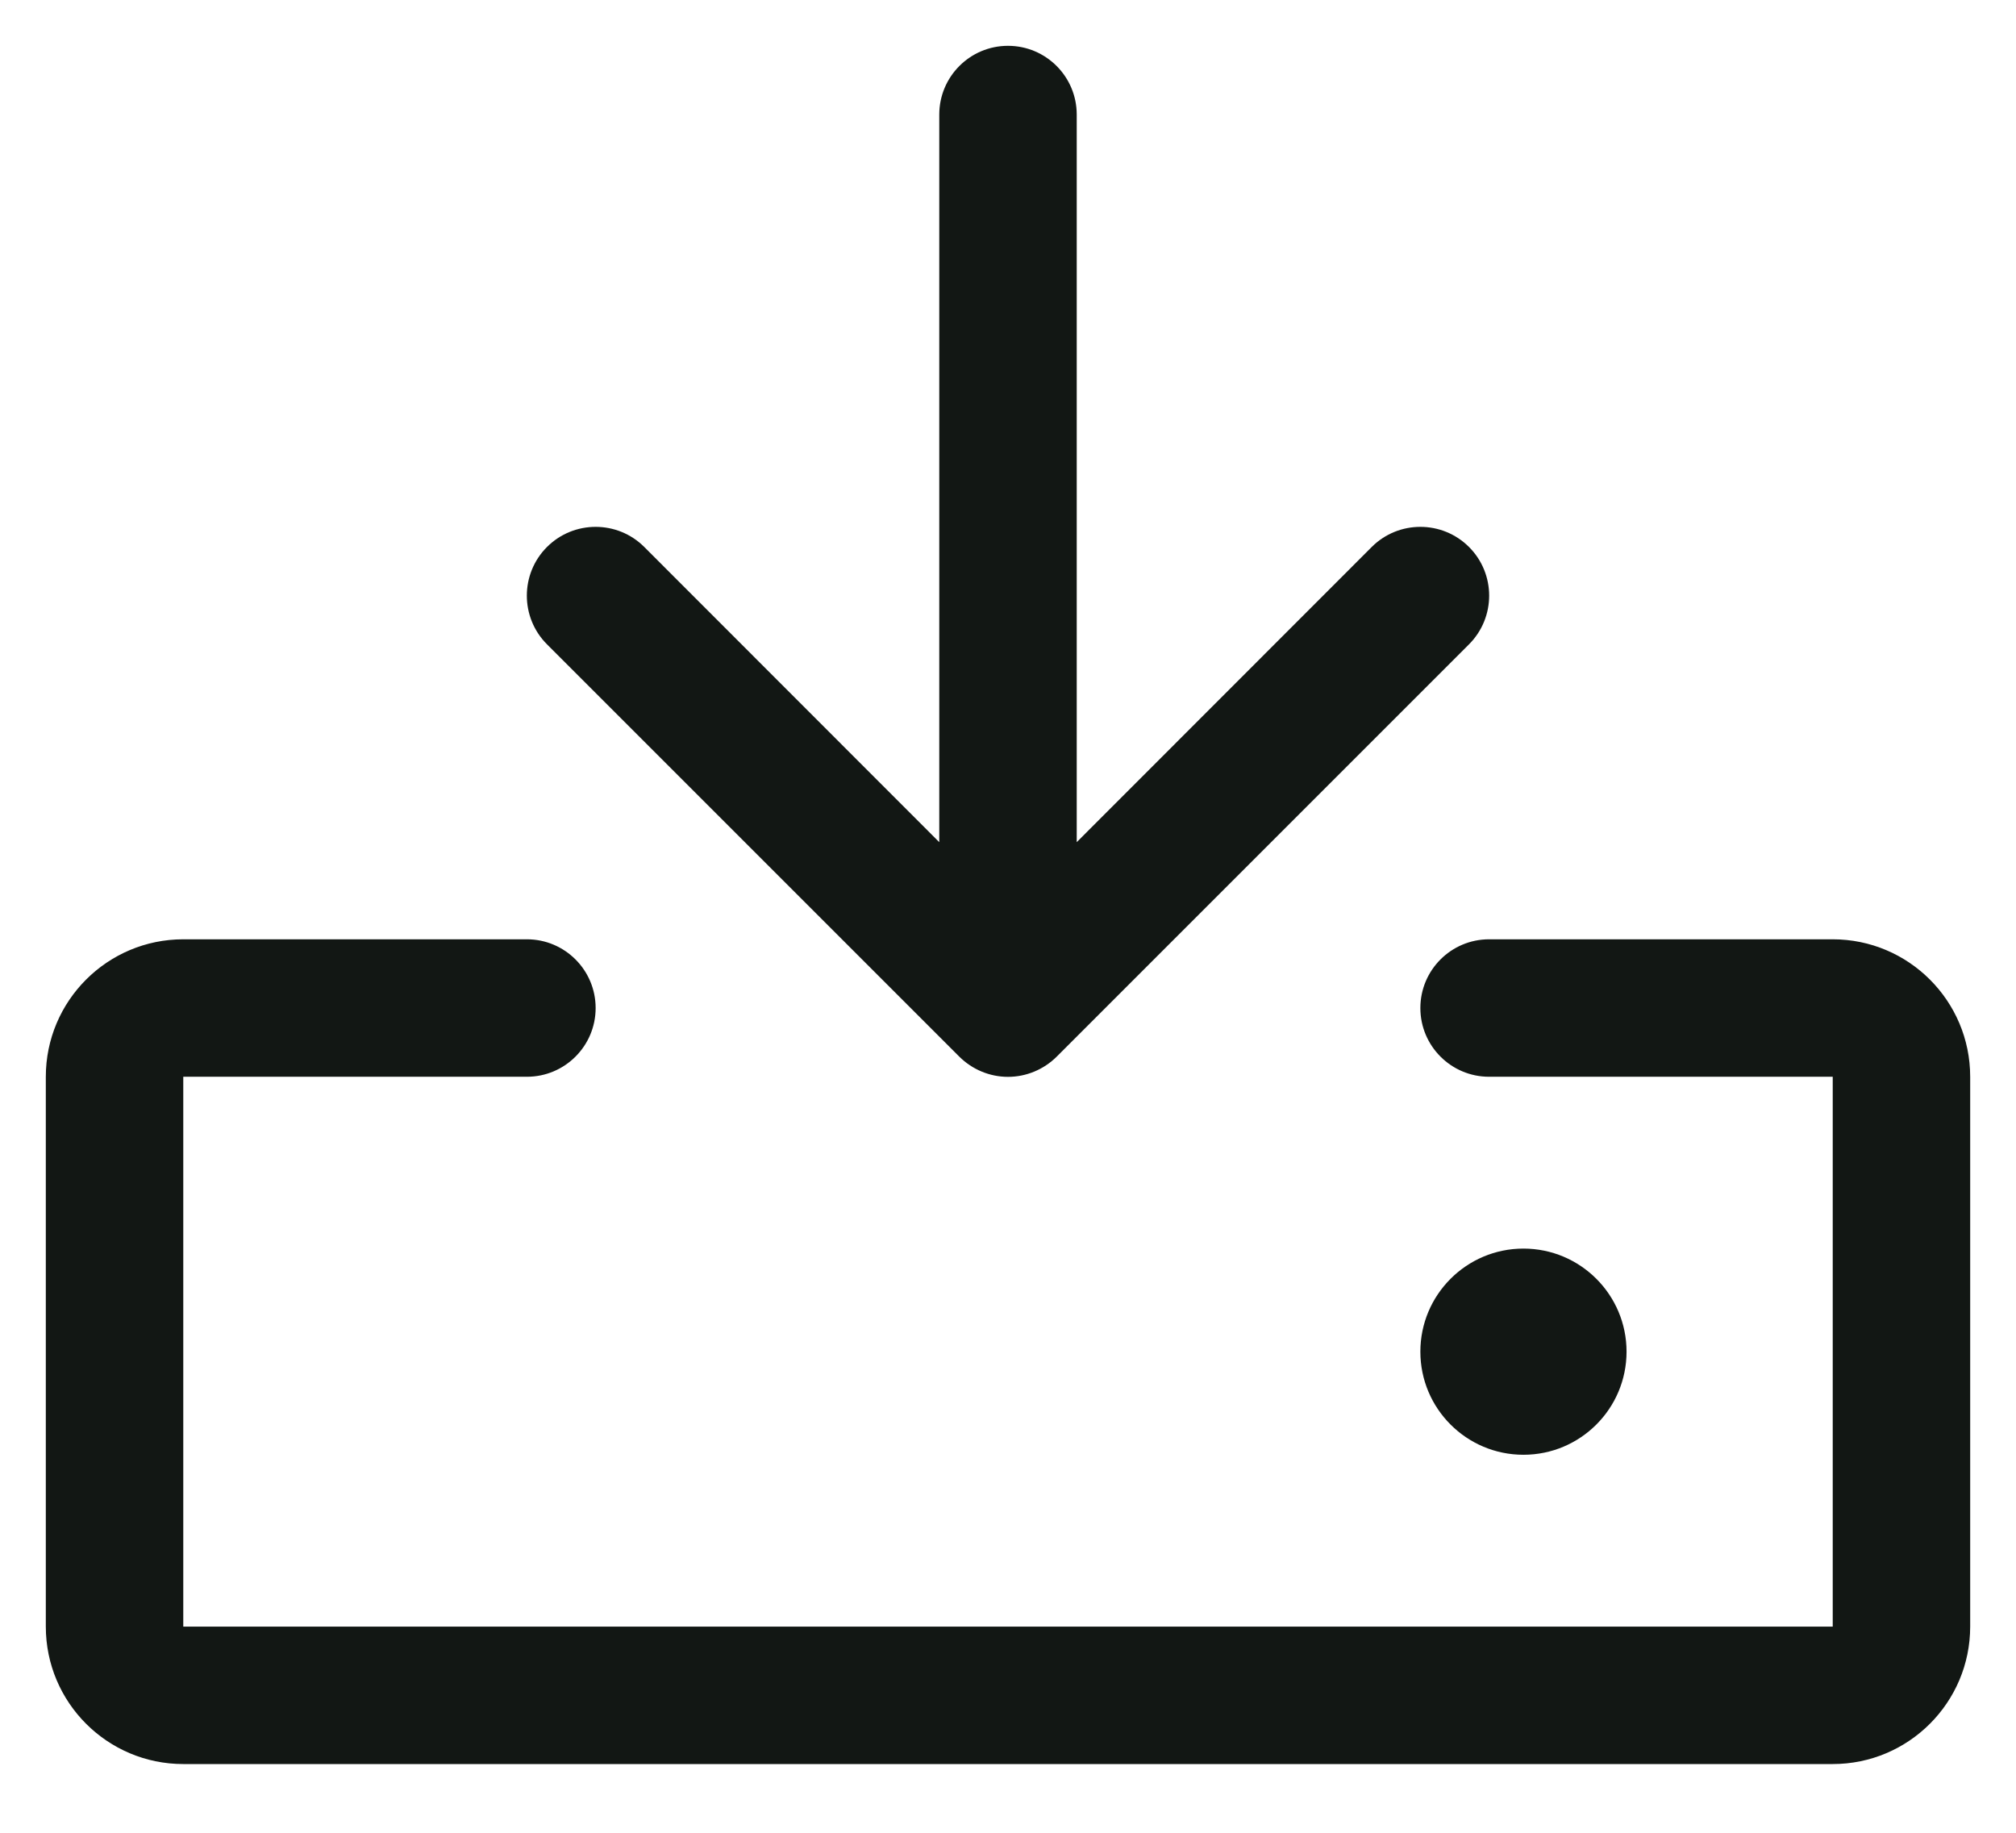 <svg width="22" height="20" viewBox="0 0 22 20" fill="none" xmlns="http://www.w3.org/2000/svg">
<path fill-rule="evenodd" clip-rule="evenodd" d="M21.5 11.75V17.75C21.5 18.578 20.828 19.25 20 19.25H2C1.172 19.25 0.5 18.578 0.5 17.75V11.75C0.5 10.922 1.172 10.25 2 10.25H5.75C6.164 10.25 6.5 10.586 6.5 11C6.5 11.414 6.164 11.75 5.75 11.75H2V17.75H20V11.75H16.25C15.836 11.75 15.5 11.414 15.5 11C15.5 10.586 15.836 10.25 16.25 10.25H20C20.828 10.25 21.5 10.922 21.5 11.75ZM10.469 11.531C10.61 11.671 10.801 11.751 11 11.751C11.199 11.751 11.39 11.671 11.531 11.531L16.031 7.031C16.324 6.738 16.324 6.262 16.031 5.969C15.738 5.676 15.262 5.676 14.969 5.969L11.75 9.19V1.25C11.75 0.836 11.414 0.5 11 0.5C10.586 0.5 10.25 0.836 10.25 1.25V9.19L7.031 5.969C6.738 5.676 6.262 5.676 5.969 5.969C5.676 6.262 5.676 6.738 5.969 7.031L10.469 11.531ZM17.75 14.75C17.75 14.129 17.246 13.625 16.625 13.625C16.004 13.625 15.5 14.129 15.5 14.75C15.5 15.371 16.004 15.875 16.625 15.875C17.246 15.875 17.75 15.371 17.75 14.75Z" fill="#121714"/>
</svg>
